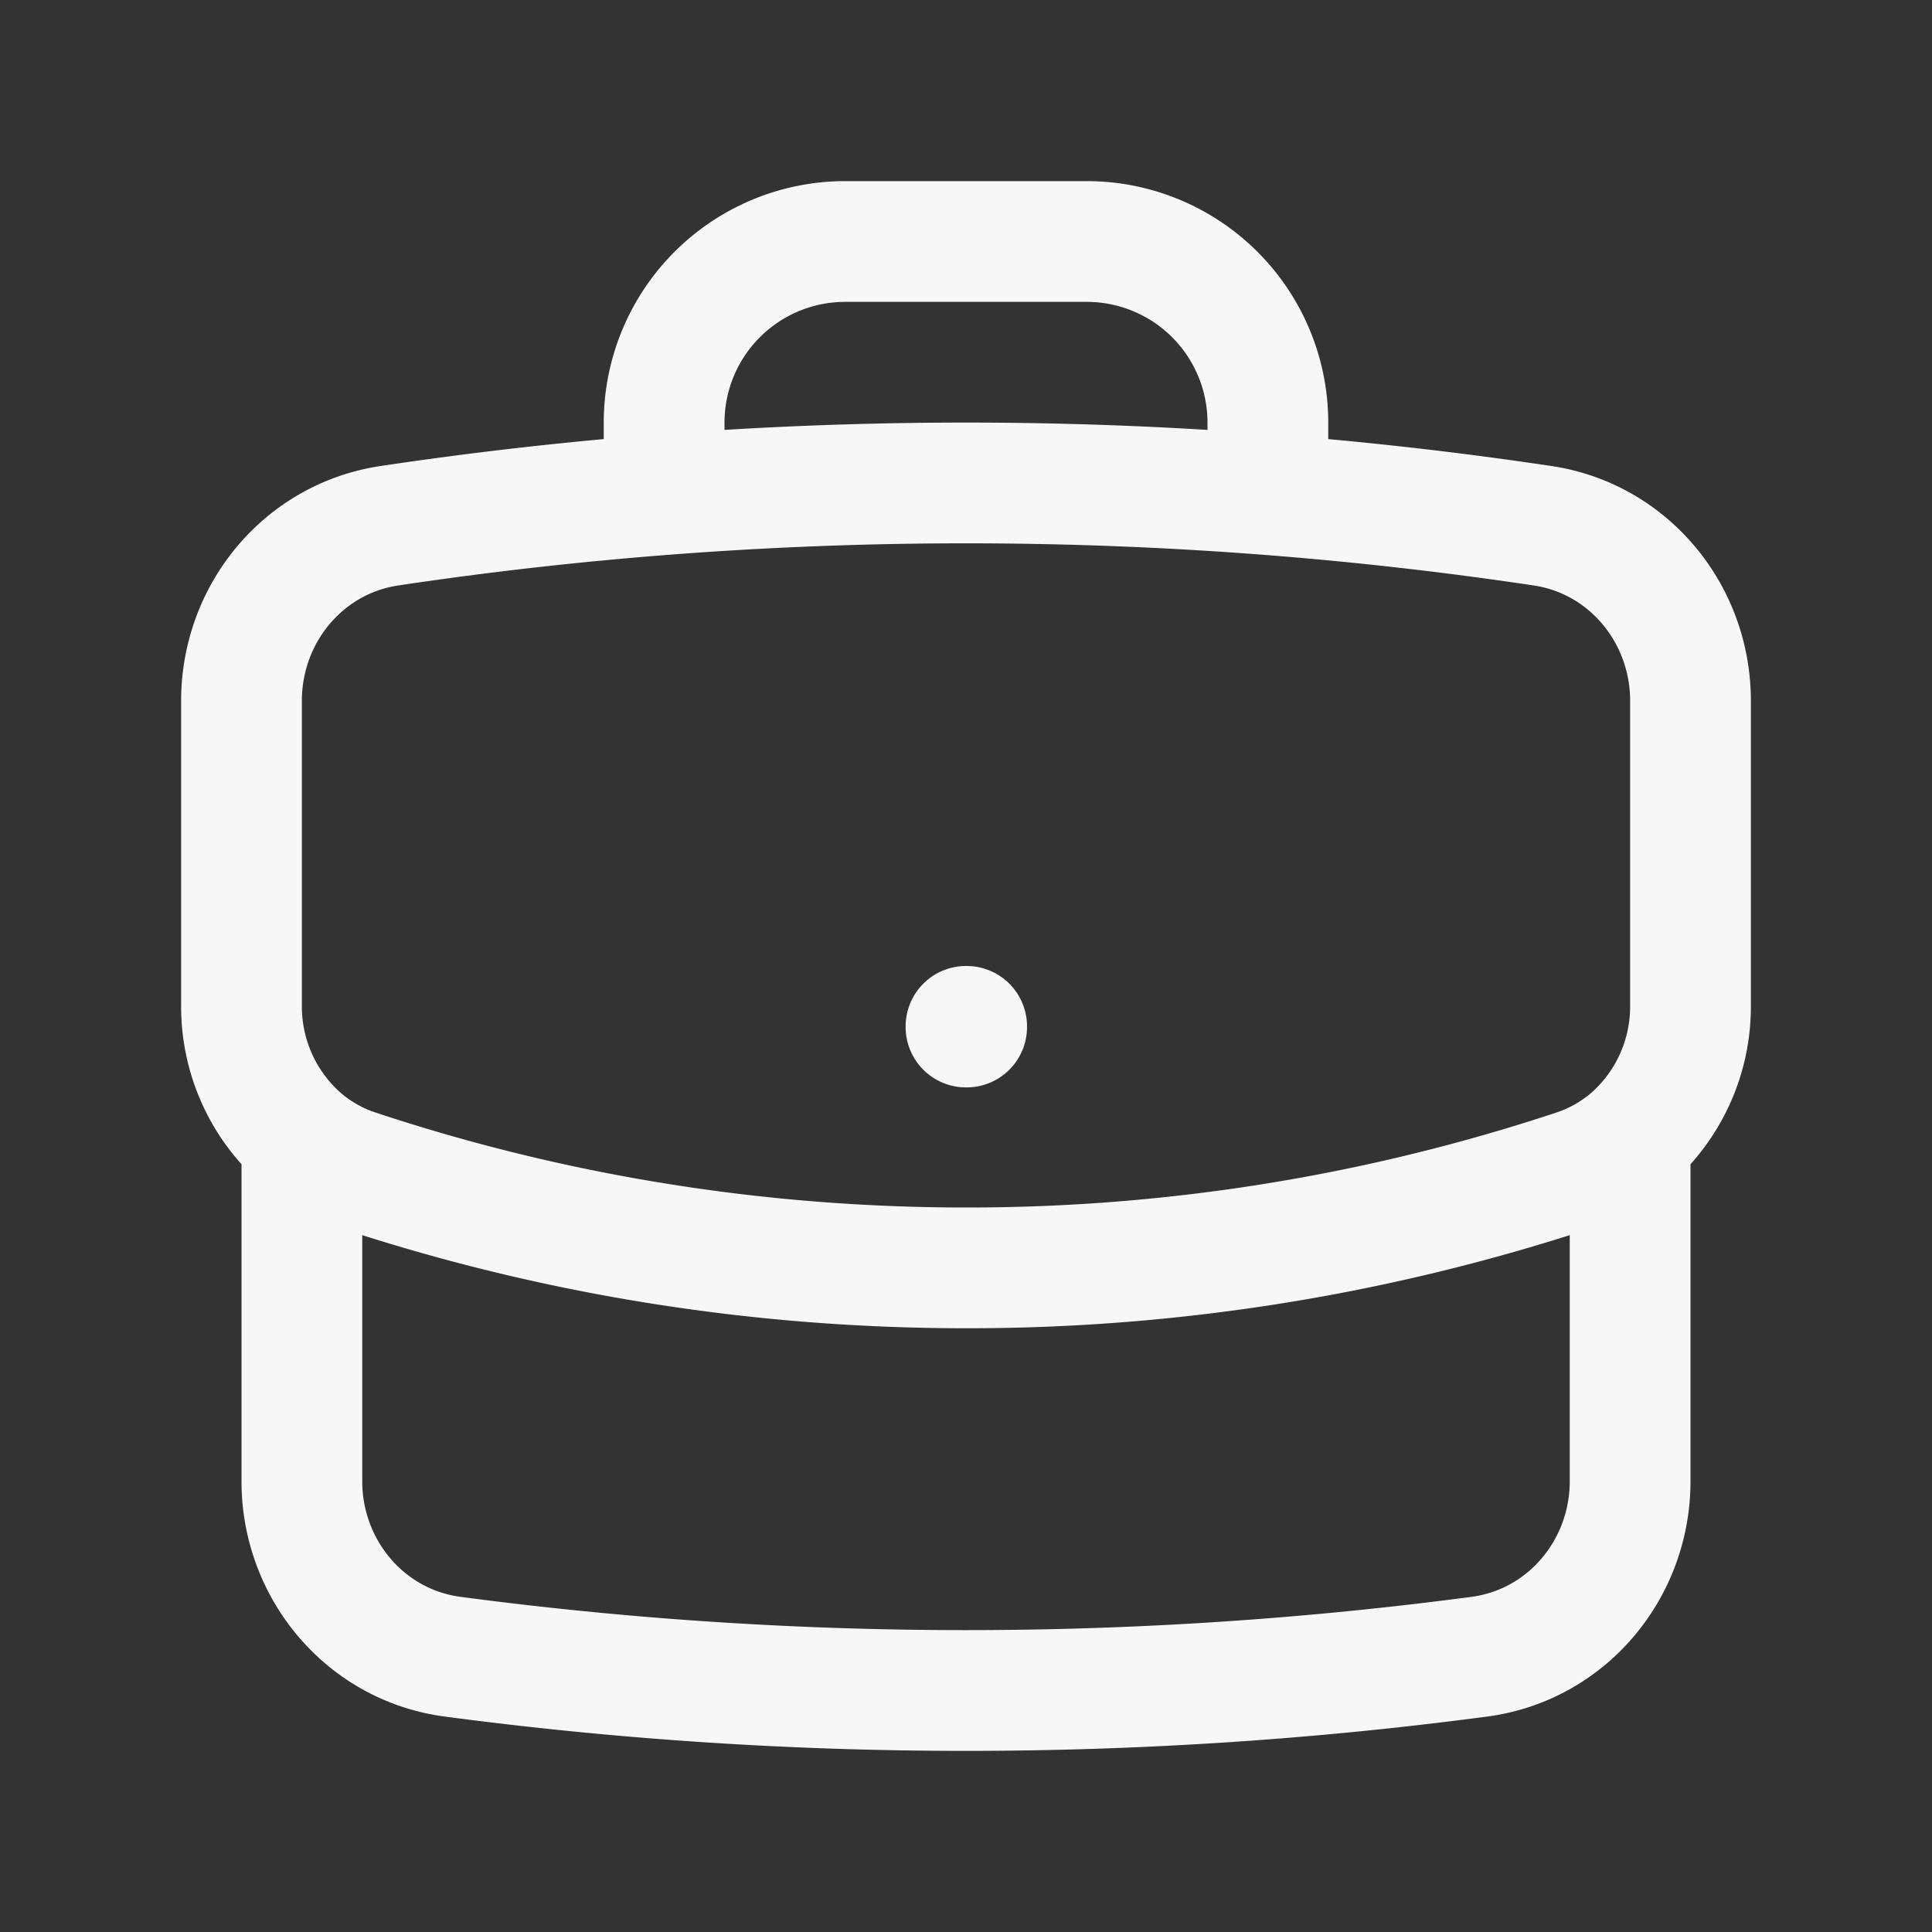 <svg xmlns="http://www.w3.org/2000/svg" aria-hidden="true" data-slot="icon" height="24" width="24" viewBox="0 0 24 24"><rect x="0" y="0" width="24" height="24" fill="#333333" stroke="none"/><title>workspace</title><g fill="#F7F7F7" class="nc-icon-wrapper"><path stroke-linecap="round" stroke-linejoin="round" d="M20.25 14.15v4.25c0 1.094-.787 2.036-1.872 2.18-2.087.277-4.216.42-6.378.42s-4.291-.143-6.378-.42c-1.085-.144-1.872-1.086-1.872-2.18v-4.25m16.5 0a2.18 2.18 0 0 0 .75-1.661V8.706c0-1.081-.768-2.015-1.837-2.175a48.114 48.114 0 0 0-3.413-.387m4.5 8.006c-.194.165-.42.295-.673.38A23.978 23.978 0 0 1 12 15.75c-2.648 0-5.195-.429-7.577-1.22a2.016 2.016 0 0 1-.673-.38m0 0A2.18 2.18 0 0 1 3 12.489V8.706c0-1.081.768-2.015 1.837-2.175a48.111 48.111 0 0 1 3.413-.387m7.5 0V5.25A2.25 2.25 0 0 0 13.5 3h-3a2.25 2.25 0 0 0-2.25 2.25v.894m7.5 0a48.667 48.667 0 0 0-7.5 0M12 12.75h.008v.008H12v-.008Z" class="nc-icon-wrapper" fill="none" stroke="#F7F7F7" stroke-width="1.5"></path></g></svg>